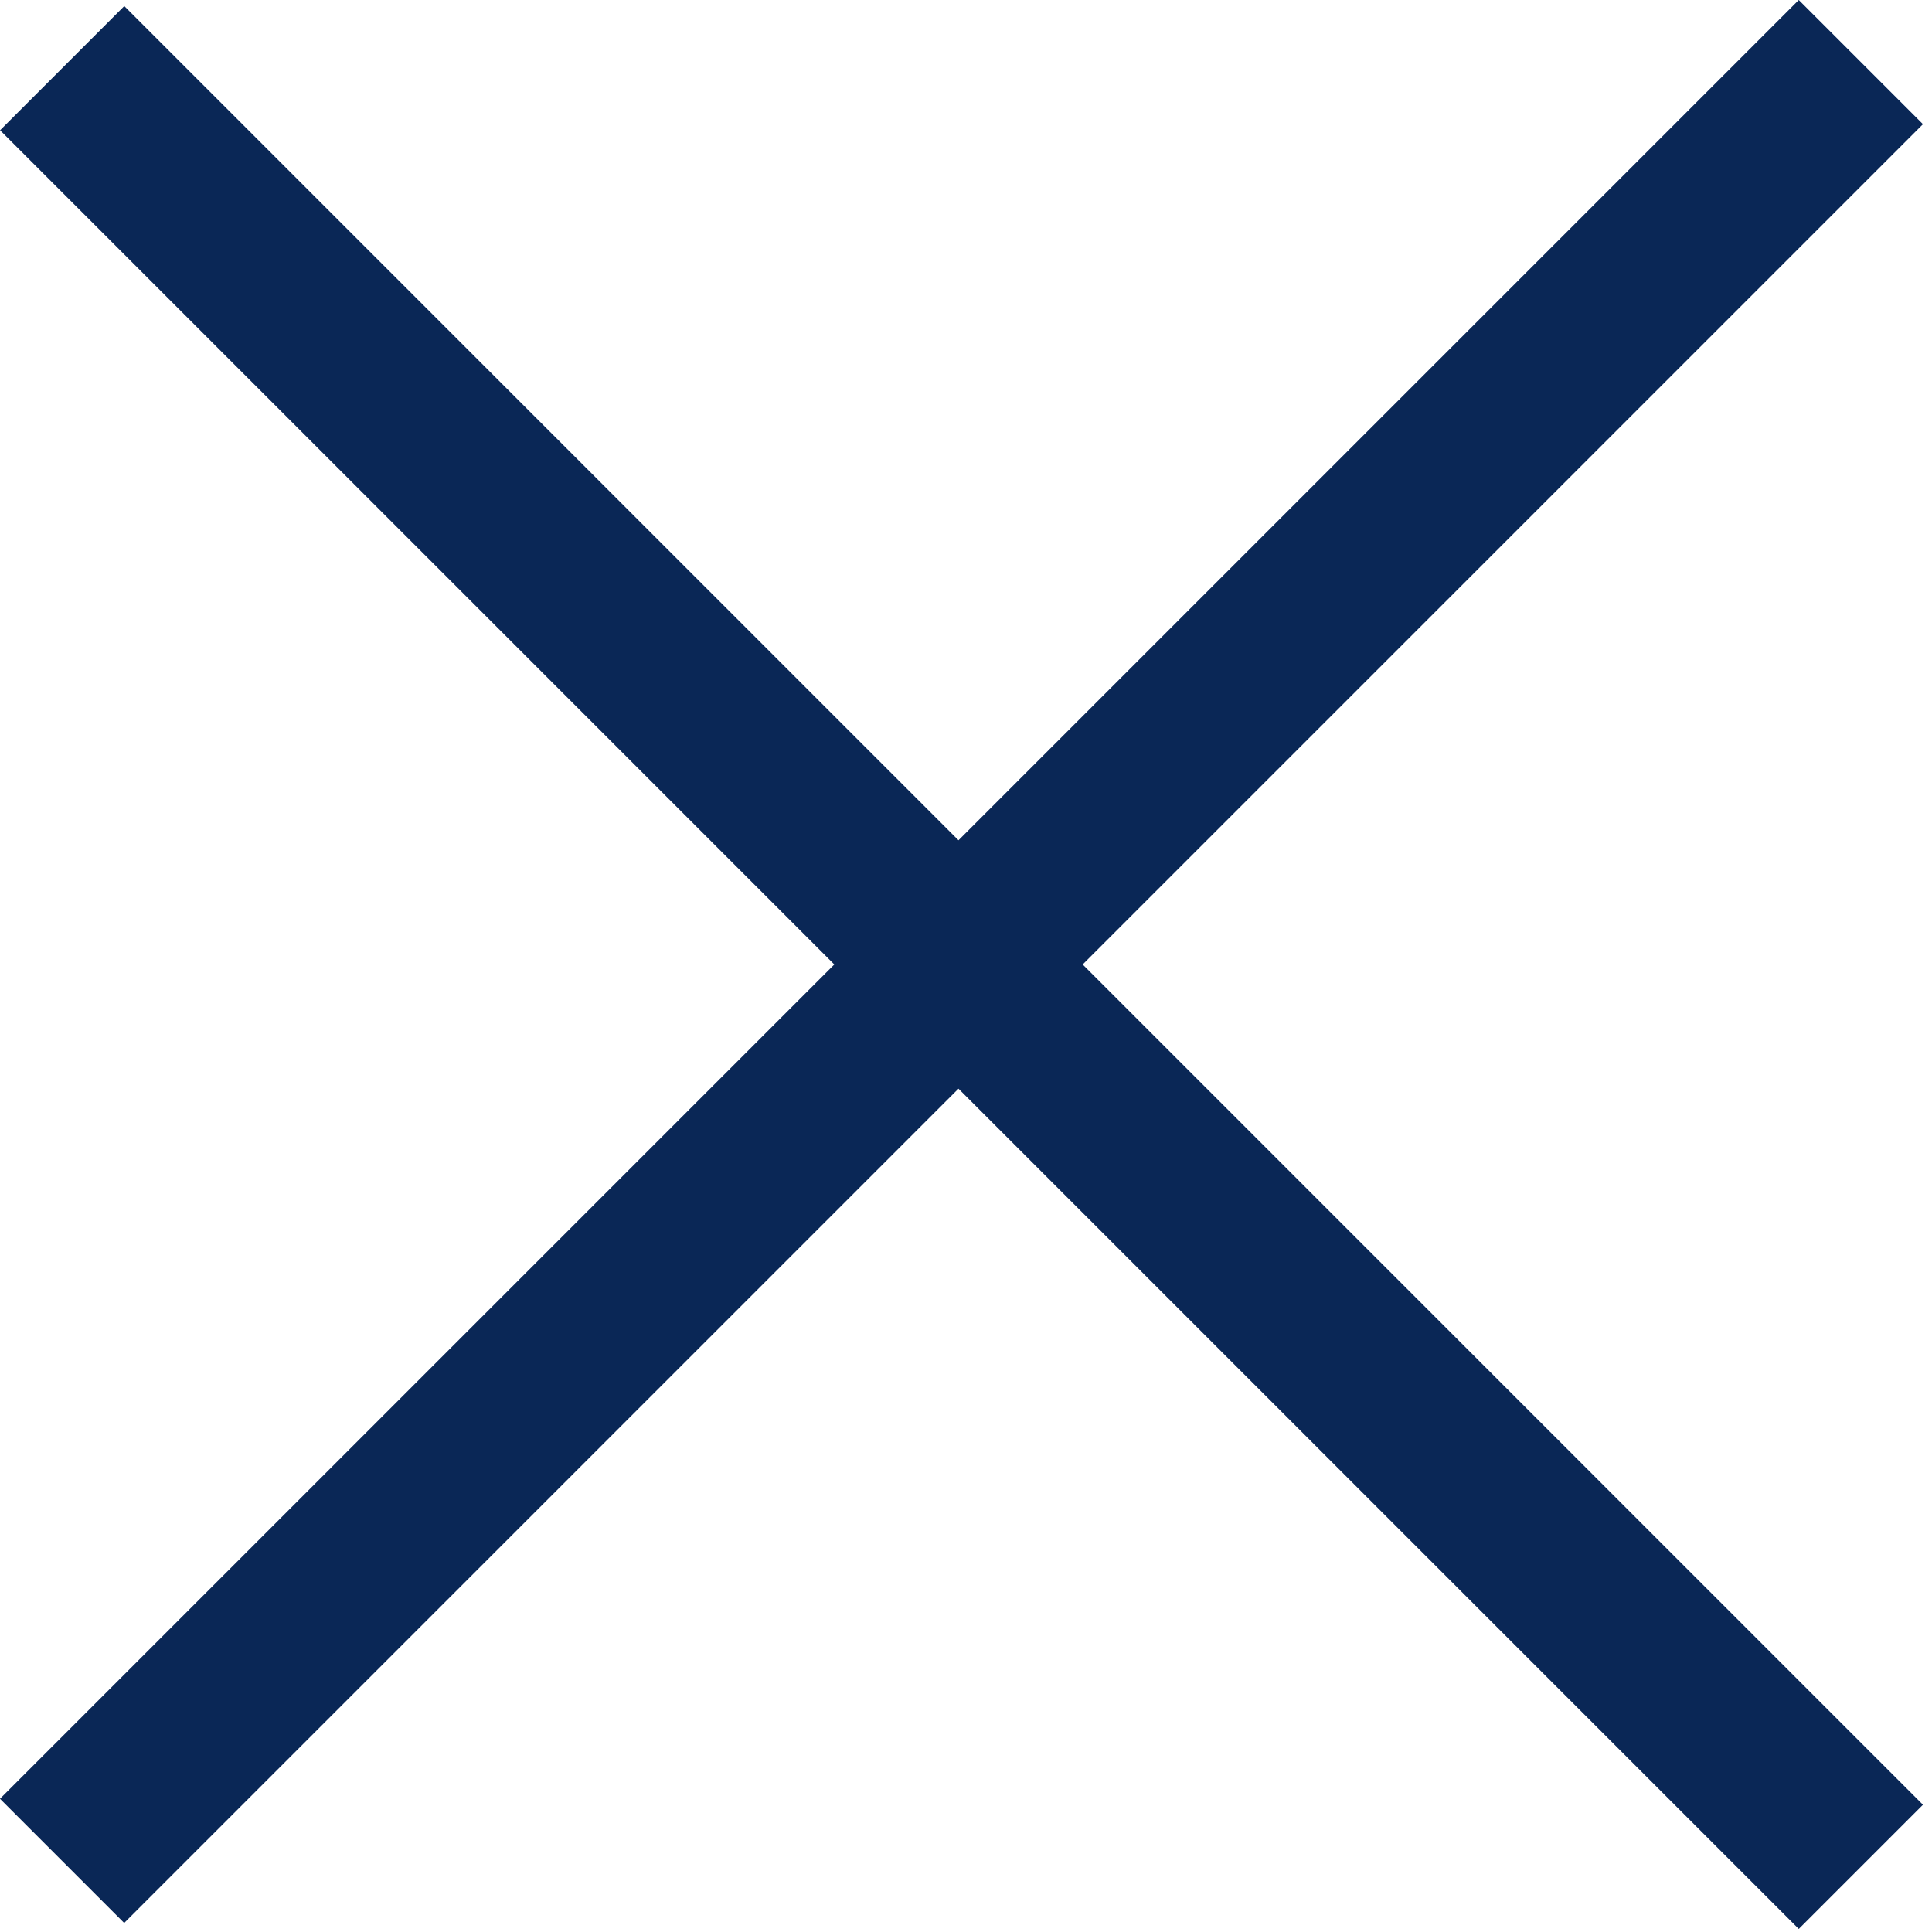 <svg width="22" height="22" viewBox="0 0 22 22" fill="none" xmlns="http://www.w3.org/2000/svg">
<line x1="0.708" y1="0.776" x2="21.19" y2="21.258" stroke="#0A2756" stroke-width="2"/>
<line x1="21.19" y1="0.707" x2="0.707" y2="21.19" stroke="#0A2756" stroke-width="2"/>
</svg>
